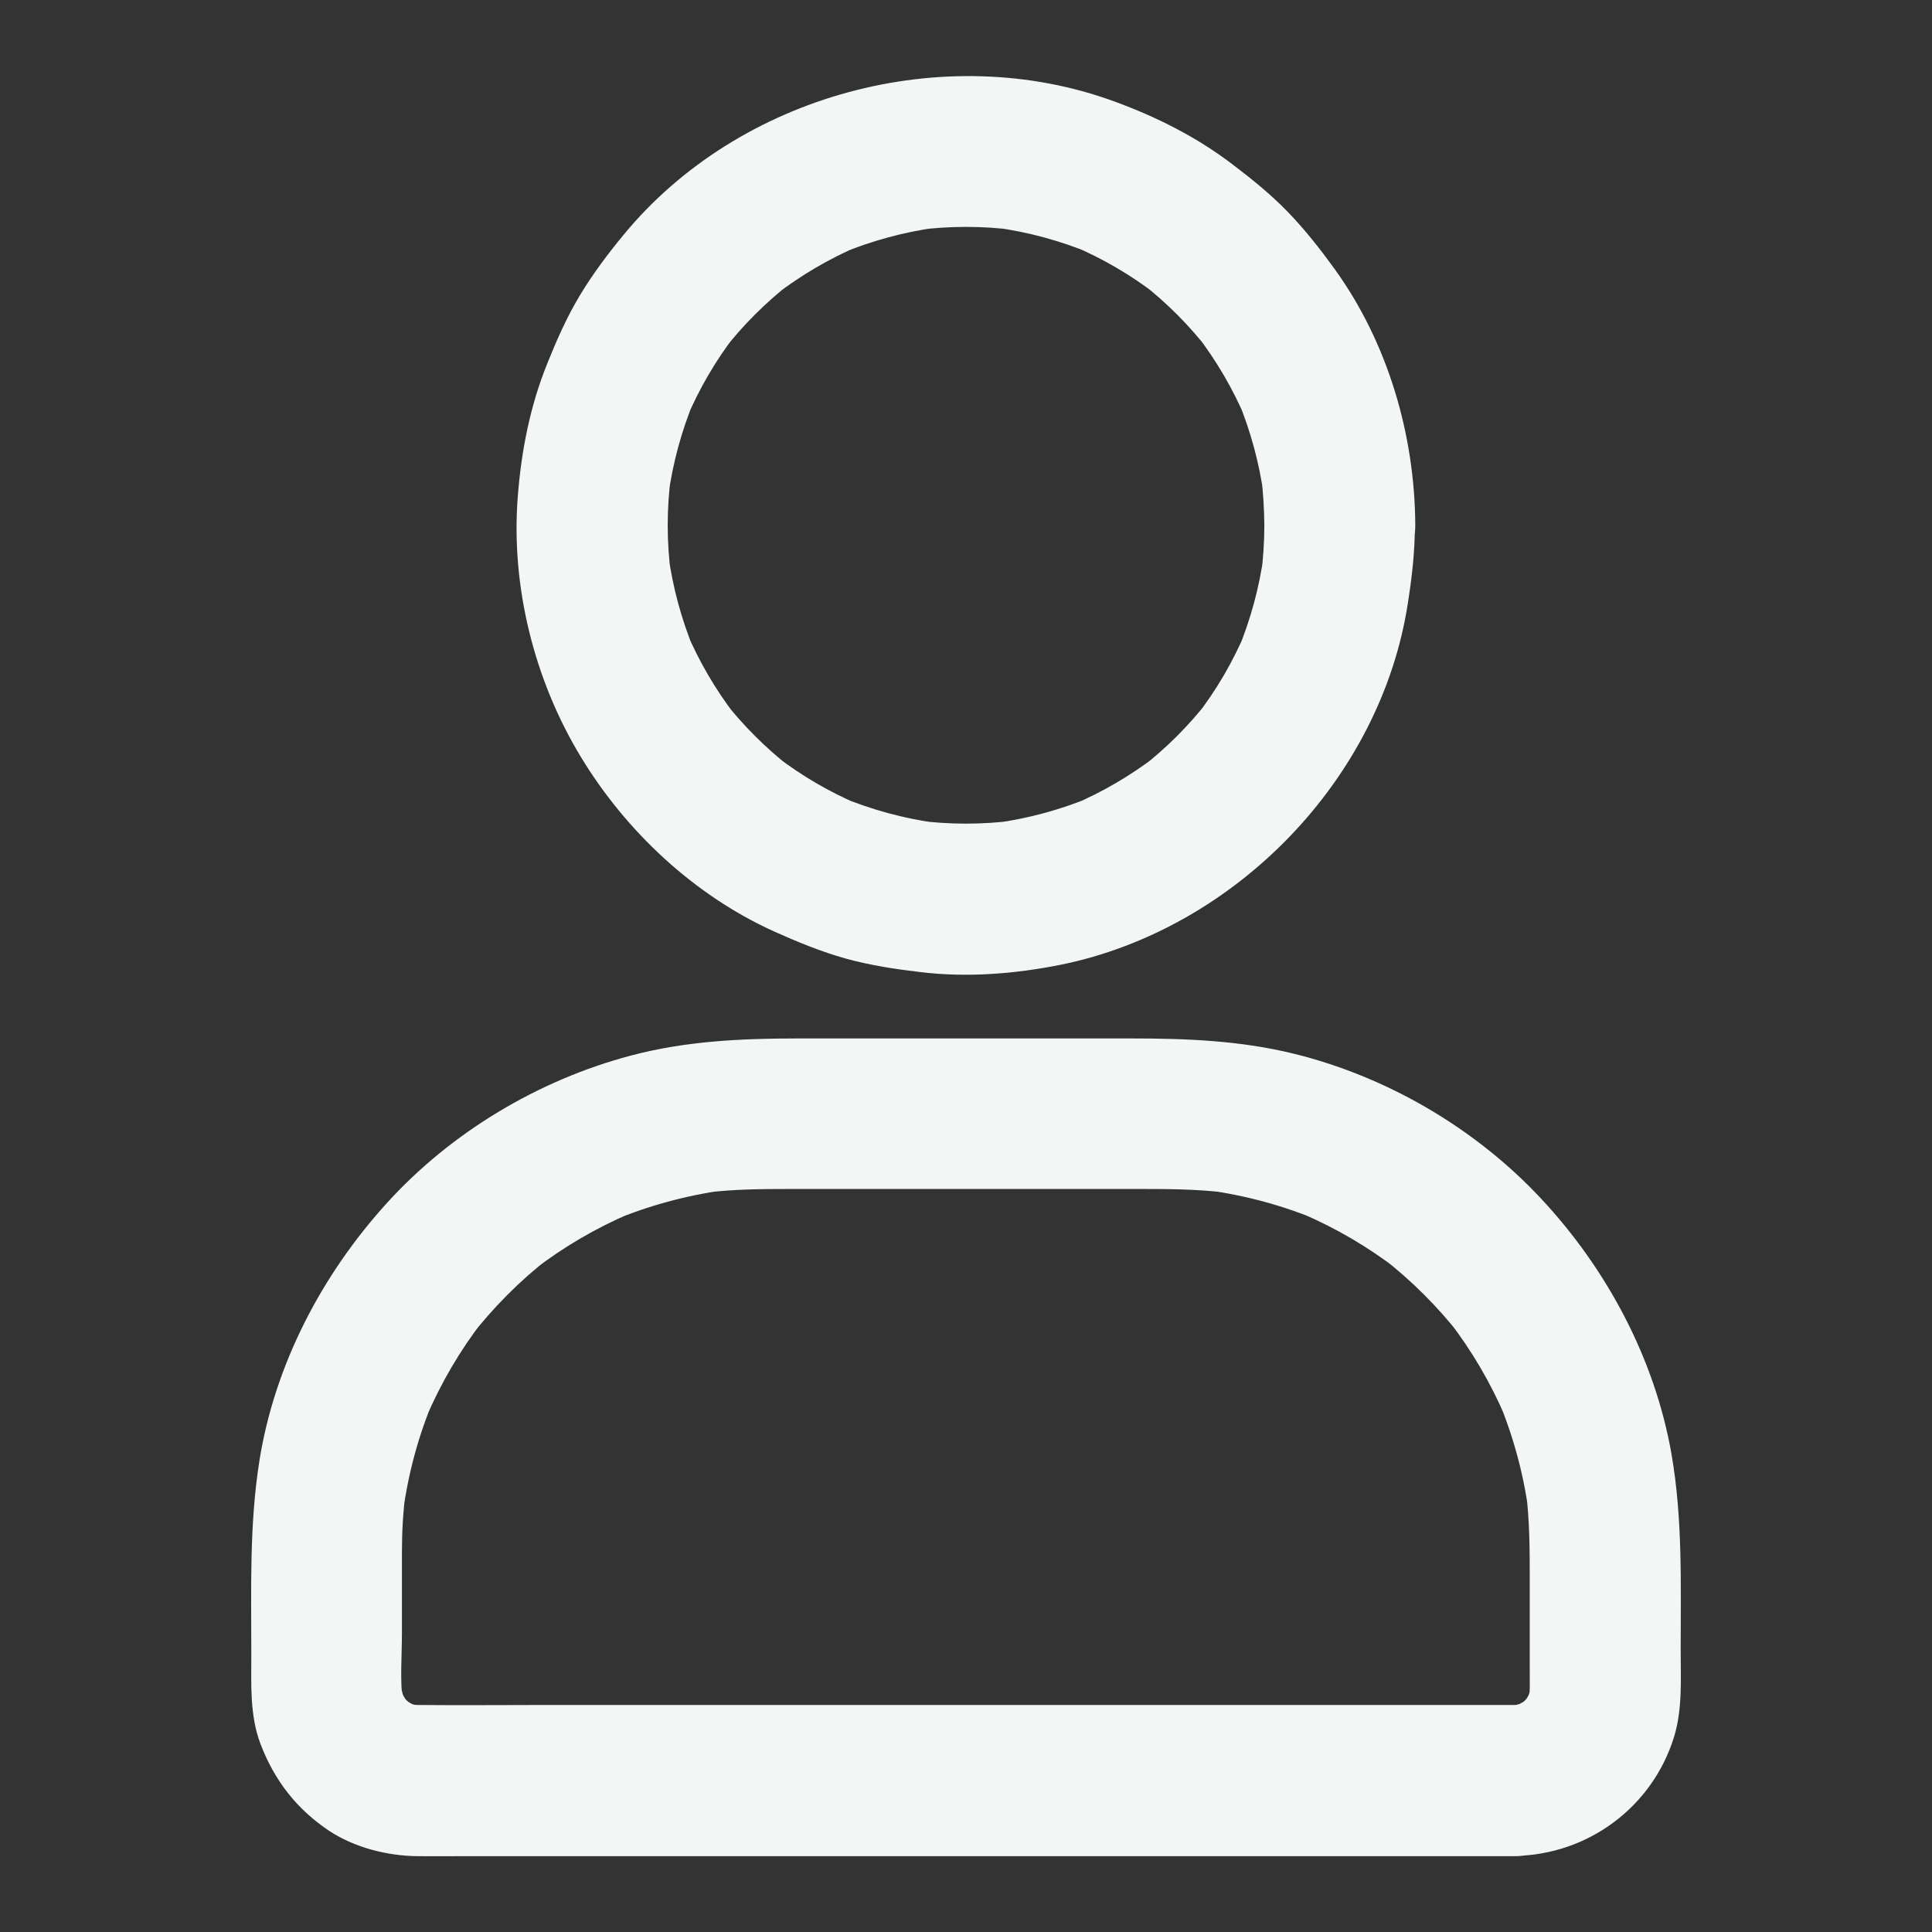 <svg width="24" height="24" viewBox="0 0 24 24" fill="none" xmlns="http://www.w3.org/2000/svg">
<rect x="0" y="0" width="24" height="24" fill="#333333" stroke="none"/>
<path d="M15.706 6.525C15.706 6.731 15.692 6.938 15.666 7.141C15.678 7.059 15.69 6.975 15.699 6.893C15.643 7.301 15.535 7.697 15.378 8.077C15.408 8.002 15.441 7.927 15.472 7.852C15.315 8.222 15.113 8.569 14.867 8.887C14.916 8.824 14.965 8.761 15.014 8.698C14.771 9.012 14.487 9.295 14.173 9.539C14.236 9.49 14.3 9.441 14.363 9.391C14.044 9.635 13.697 9.839 13.327 9.996C13.402 9.966 13.477 9.933 13.552 9.902C13.172 10.059 12.776 10.167 12.368 10.223C12.45 10.212 12.535 10.2 12.617 10.191C12.207 10.245 11.794 10.245 11.384 10.191C11.466 10.202 11.55 10.214 11.632 10.223C11.225 10.167 10.829 10.059 10.449 9.902C10.524 9.933 10.599 9.966 10.674 9.996C10.303 9.839 9.957 9.637 9.638 9.391C9.701 9.441 9.764 9.49 9.828 9.539C9.514 9.295 9.23 9.012 8.986 8.698C9.036 8.761 9.085 8.824 9.134 8.887C8.89 8.569 8.686 8.222 8.529 7.852C8.56 7.927 8.593 8.002 8.623 8.077C8.466 7.697 8.358 7.301 8.302 6.893C8.314 6.975 8.325 7.059 8.335 7.141C8.281 6.731 8.281 6.319 8.335 5.909C8.323 5.991 8.311 6.075 8.302 6.157C8.358 5.749 8.466 5.353 8.623 4.973C8.593 5.048 8.56 5.123 8.529 5.198C8.686 4.828 8.888 4.481 9.134 4.162C9.085 4.226 9.036 4.289 8.986 4.352C9.23 4.038 9.514 3.755 9.828 3.511C9.764 3.56 9.701 3.609 9.638 3.659C9.957 3.415 10.303 3.211 10.674 3.054C10.599 3.084 10.524 3.117 10.449 3.148C10.829 2.991 11.225 2.883 11.632 2.827C11.55 2.838 11.466 2.85 11.384 2.859C11.794 2.805 12.207 2.805 12.617 2.859C12.535 2.848 12.45 2.836 12.368 2.827C12.776 2.883 13.172 2.991 13.552 3.148C13.477 3.117 13.402 3.084 13.327 3.054C13.697 3.211 14.044 3.413 14.363 3.659C14.3 3.609 14.236 3.56 14.173 3.511C14.487 3.755 14.771 4.038 15.014 4.352C14.965 4.289 14.916 4.226 14.867 4.162C15.111 4.481 15.315 4.828 15.472 5.198C15.441 5.123 15.408 5.048 15.378 4.973C15.535 5.353 15.643 5.749 15.699 6.157C15.687 6.075 15.675 5.991 15.666 5.909C15.692 6.112 15.704 6.319 15.706 6.525C15.708 7.015 16.135 7.486 16.643 7.463C17.15 7.439 17.583 7.05 17.581 6.525C17.576 5.402 17.239 4.254 16.578 3.34C16.4 3.094 16.21 2.852 15.999 2.634C15.786 2.414 15.551 2.224 15.307 2.039C14.864 1.702 14.37 1.453 13.845 1.261C11.729 0.485 9.176 1.177 7.744 2.92C7.547 3.159 7.36 3.408 7.2 3.675C7.041 3.94 6.917 4.221 6.802 4.507C6.586 5.037 6.476 5.599 6.432 6.169C6.345 7.284 6.636 8.449 7.217 9.405C7.777 10.329 8.623 11.121 9.612 11.569C9.903 11.7 10.2 11.822 10.51 11.909C10.817 11.993 11.129 12.04 11.445 12.077C12.021 12.145 12.61 12.098 13.179 11.984C15.343 11.543 17.154 9.68 17.489 7.493C17.539 7.174 17.576 6.855 17.576 6.532C17.578 6.042 17.143 5.571 16.639 5.595C16.132 5.611 15.706 6 15.706 6.525ZM18.816 21.18C18.357 21.18 17.897 21.18 17.438 21.18C16.343 21.18 15.251 21.18 14.157 21.18C12.839 21.18 11.522 21.18 10.203 21.18C9.066 21.18 7.929 21.18 6.79 21.18C6.258 21.18 5.726 21.185 5.194 21.18C5.136 21.18 5.077 21.176 5.021 21.169C5.103 21.18 5.187 21.192 5.269 21.202C5.175 21.188 5.086 21.162 5 21.127C5.075 21.157 5.15 21.19 5.225 21.22C5.131 21.18 5.044 21.129 4.962 21.066C5.025 21.115 5.089 21.164 5.152 21.213C5.082 21.155 5.016 21.091 4.96 21.021C5.009 21.084 5.058 21.148 5.107 21.211C5.044 21.129 4.995 21.042 4.953 20.948C4.983 21.023 5.016 21.098 5.046 21.173C5.011 21.087 4.988 20.995 4.971 20.904C4.983 20.986 4.995 21.07 5.004 21.152C4.967 20.869 4.993 20.569 4.993 20.283C4.993 19.948 4.993 19.615 4.993 19.28C4.993 19.029 5.007 18.78 5.039 18.532C5.028 18.614 5.016 18.698 5.007 18.78C5.072 18.3 5.199 17.829 5.389 17.381C5.358 17.456 5.325 17.531 5.295 17.606C5.478 17.18 5.712 16.779 5.996 16.411C5.947 16.474 5.897 16.538 5.848 16.601C6.132 16.238 6.457 15.909 6.823 15.626C6.76 15.675 6.697 15.724 6.633 15.773C7.001 15.49 7.402 15.255 7.829 15.073C7.754 15.103 7.679 15.136 7.604 15.166C8.051 14.979 8.52 14.85 9.003 14.784C8.921 14.796 8.836 14.808 8.754 14.817C9.101 14.773 9.446 14.77 9.795 14.77C10.224 14.77 10.653 14.77 11.082 14.77C12.082 14.77 13.083 14.77 14.084 14.77C14.471 14.77 14.855 14.768 15.242 14.817C15.16 14.806 15.075 14.794 14.993 14.784C15.474 14.85 15.945 14.977 16.393 15.166C16.318 15.136 16.243 15.103 16.168 15.073C16.594 15.255 16.995 15.49 17.363 15.773C17.3 15.724 17.236 15.675 17.173 15.626C17.536 15.909 17.864 16.235 18.148 16.601C18.099 16.538 18.05 16.474 18 16.411C18.284 16.779 18.518 17.18 18.701 17.606C18.671 17.531 18.638 17.456 18.607 17.381C18.795 17.829 18.924 18.298 18.989 18.78C18.978 18.698 18.966 18.614 18.957 18.532C19.001 18.886 19.003 19.238 19.003 19.594C19.003 19.98 19.003 20.367 19.003 20.754C19.003 20.887 19.008 21.021 18.992 21.152C19.003 21.07 19.015 20.986 19.025 20.904C19.011 20.998 18.985 21.087 18.95 21.173C18.98 21.098 19.013 21.023 19.043 20.948C19.003 21.042 18.952 21.129 18.889 21.211C18.938 21.148 18.987 21.084 19.036 21.021C18.978 21.091 18.915 21.157 18.844 21.213C18.907 21.164 18.971 21.115 19.034 21.066C18.952 21.129 18.865 21.178 18.771 21.22C18.846 21.19 18.922 21.157 18.997 21.127C18.91 21.162 18.818 21.185 18.727 21.202C18.809 21.19 18.893 21.178 18.975 21.169C18.924 21.176 18.87 21.178 18.816 21.18C18.575 21.183 18.326 21.284 18.153 21.455C17.991 21.616 17.867 21.884 17.878 22.118C17.902 22.619 18.291 23.062 18.816 23.055C19.728 23.041 20.529 22.446 20.797 21.572C20.902 21.225 20.878 20.852 20.878 20.496C20.878 19.68 20.904 18.872 20.764 18.063C20.557 16.88 19.962 15.766 19.146 14.892C18.331 14.018 17.234 13.376 16.074 13.09C15.408 12.926 14.738 12.9 14.058 12.9C13.36 12.9 12.664 12.9 11.965 12.9C11.276 12.9 10.589 12.9 9.9 12.9C9.204 12.9 8.513 12.933 7.836 13.113C6.685 13.418 5.602 14.067 4.803 14.948C3.997 15.837 3.413 16.952 3.223 18.143C3.096 18.942 3.122 19.744 3.122 20.55C3.122 20.92 3.101 21.307 3.235 21.661C3.408 22.116 3.685 22.474 4.09 22.744C4.407 22.952 4.807 23.053 5.182 23.058C5.365 23.06 5.548 23.058 5.731 23.058C6.2 23.058 6.666 23.058 7.135 23.058C7.8 23.058 8.464 23.058 9.129 23.058C9.903 23.058 10.676 23.058 11.45 23.058C12.244 23.058 13.036 23.058 13.831 23.058C14.557 23.058 15.282 23.058 16.008 23.058C16.578 23.058 17.147 23.058 17.715 23.058C18.04 23.058 18.366 23.058 18.692 23.058C18.734 23.058 18.776 23.058 18.818 23.058C19.308 23.058 19.779 22.627 19.756 22.12C19.732 21.609 19.343 21.18 18.816 21.18Z" fill="#F2F7F5"/>
</svg>

